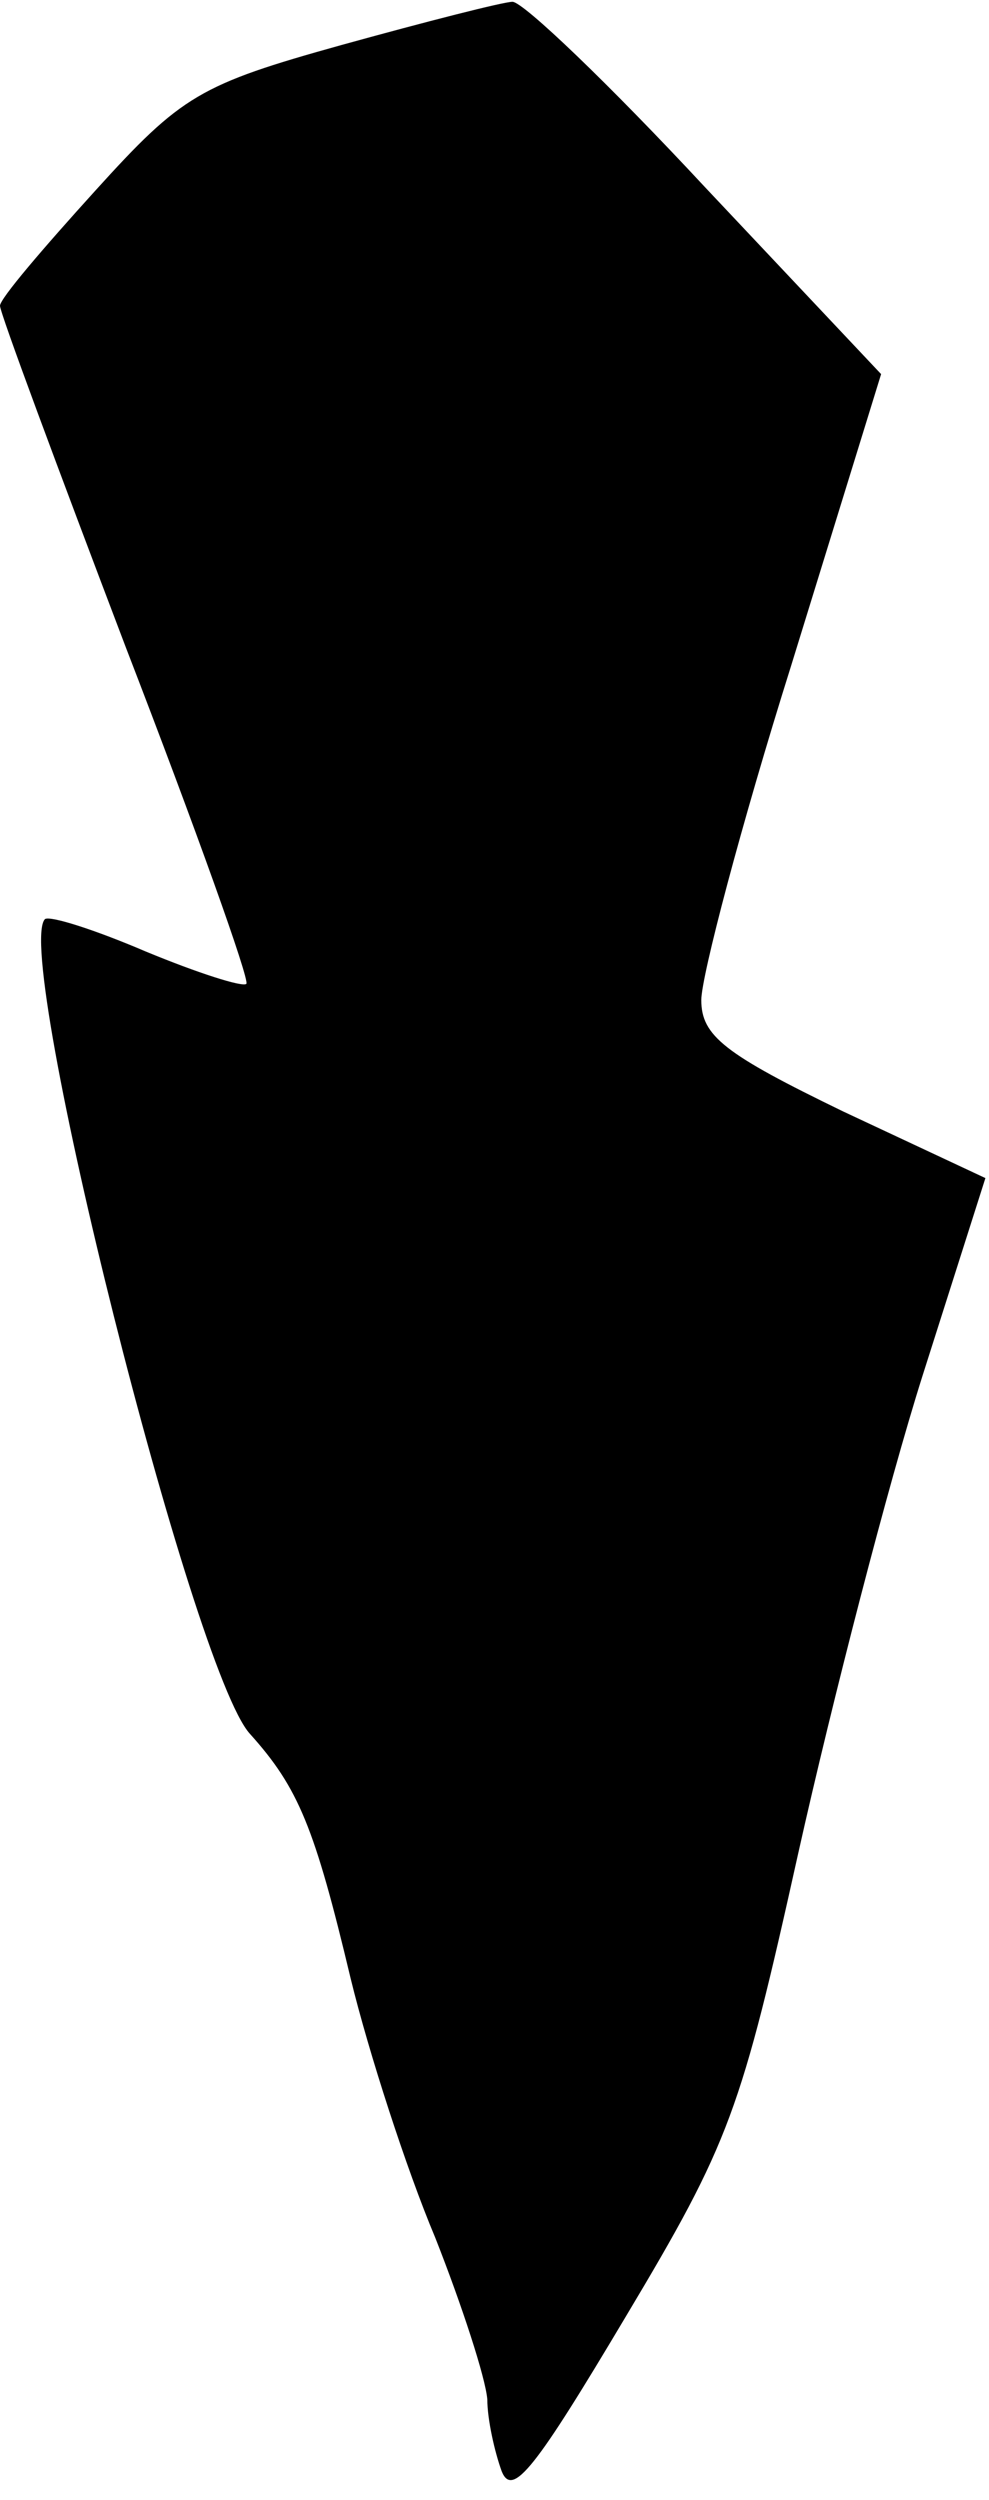 <?xml version="1.0" standalone="no"?>
<!DOCTYPE svg PUBLIC "-//W3C//DTD SVG 20010904//EN"
 "http://www.w3.org/TR/2001/REC-SVG-20010904/DTD/svg10.dtd">
<svg version="1.0" xmlns="http://www.w3.org/2000/svg"
 width="55pt" height="139pt" viewBox="0 0 55 139"
 preserveAspectRatio="xMidYMid meet">
<g transform="translate(0,139) scale(0.1,-0.1)"
fill="#000000" stroke="none">
<path fill="#000000" stroke="none" d="M190 1365 c-79 -22 -89 -28 -137 -81
-29 -32 -53 -60 -53 -64 0 -4 32 -90 70 -190 39 -101 69 -185 67 -187 -2 -2
-27 6 -56 18 -28 12 -53 20 -56 18 -18 -19 82 -418 114 -453 27 -30 36 -52 56
-136 10 -41 31 -106 47 -144 15 -38 28 -78 29 -90 0 -11 4 -29 8 -40 6 -15 19
2 69 86 58 97 64 114 96 258 19 85 50 205 69 265 l35 110 -79 37 c-66 32 -79
42 -79 62 0 13 22 97 50 186 l50 162 -98 104 c-53 57 -101 103 -107 103 -5 0
-48 -11 -95 -24z"/>
</g>
</svg>
